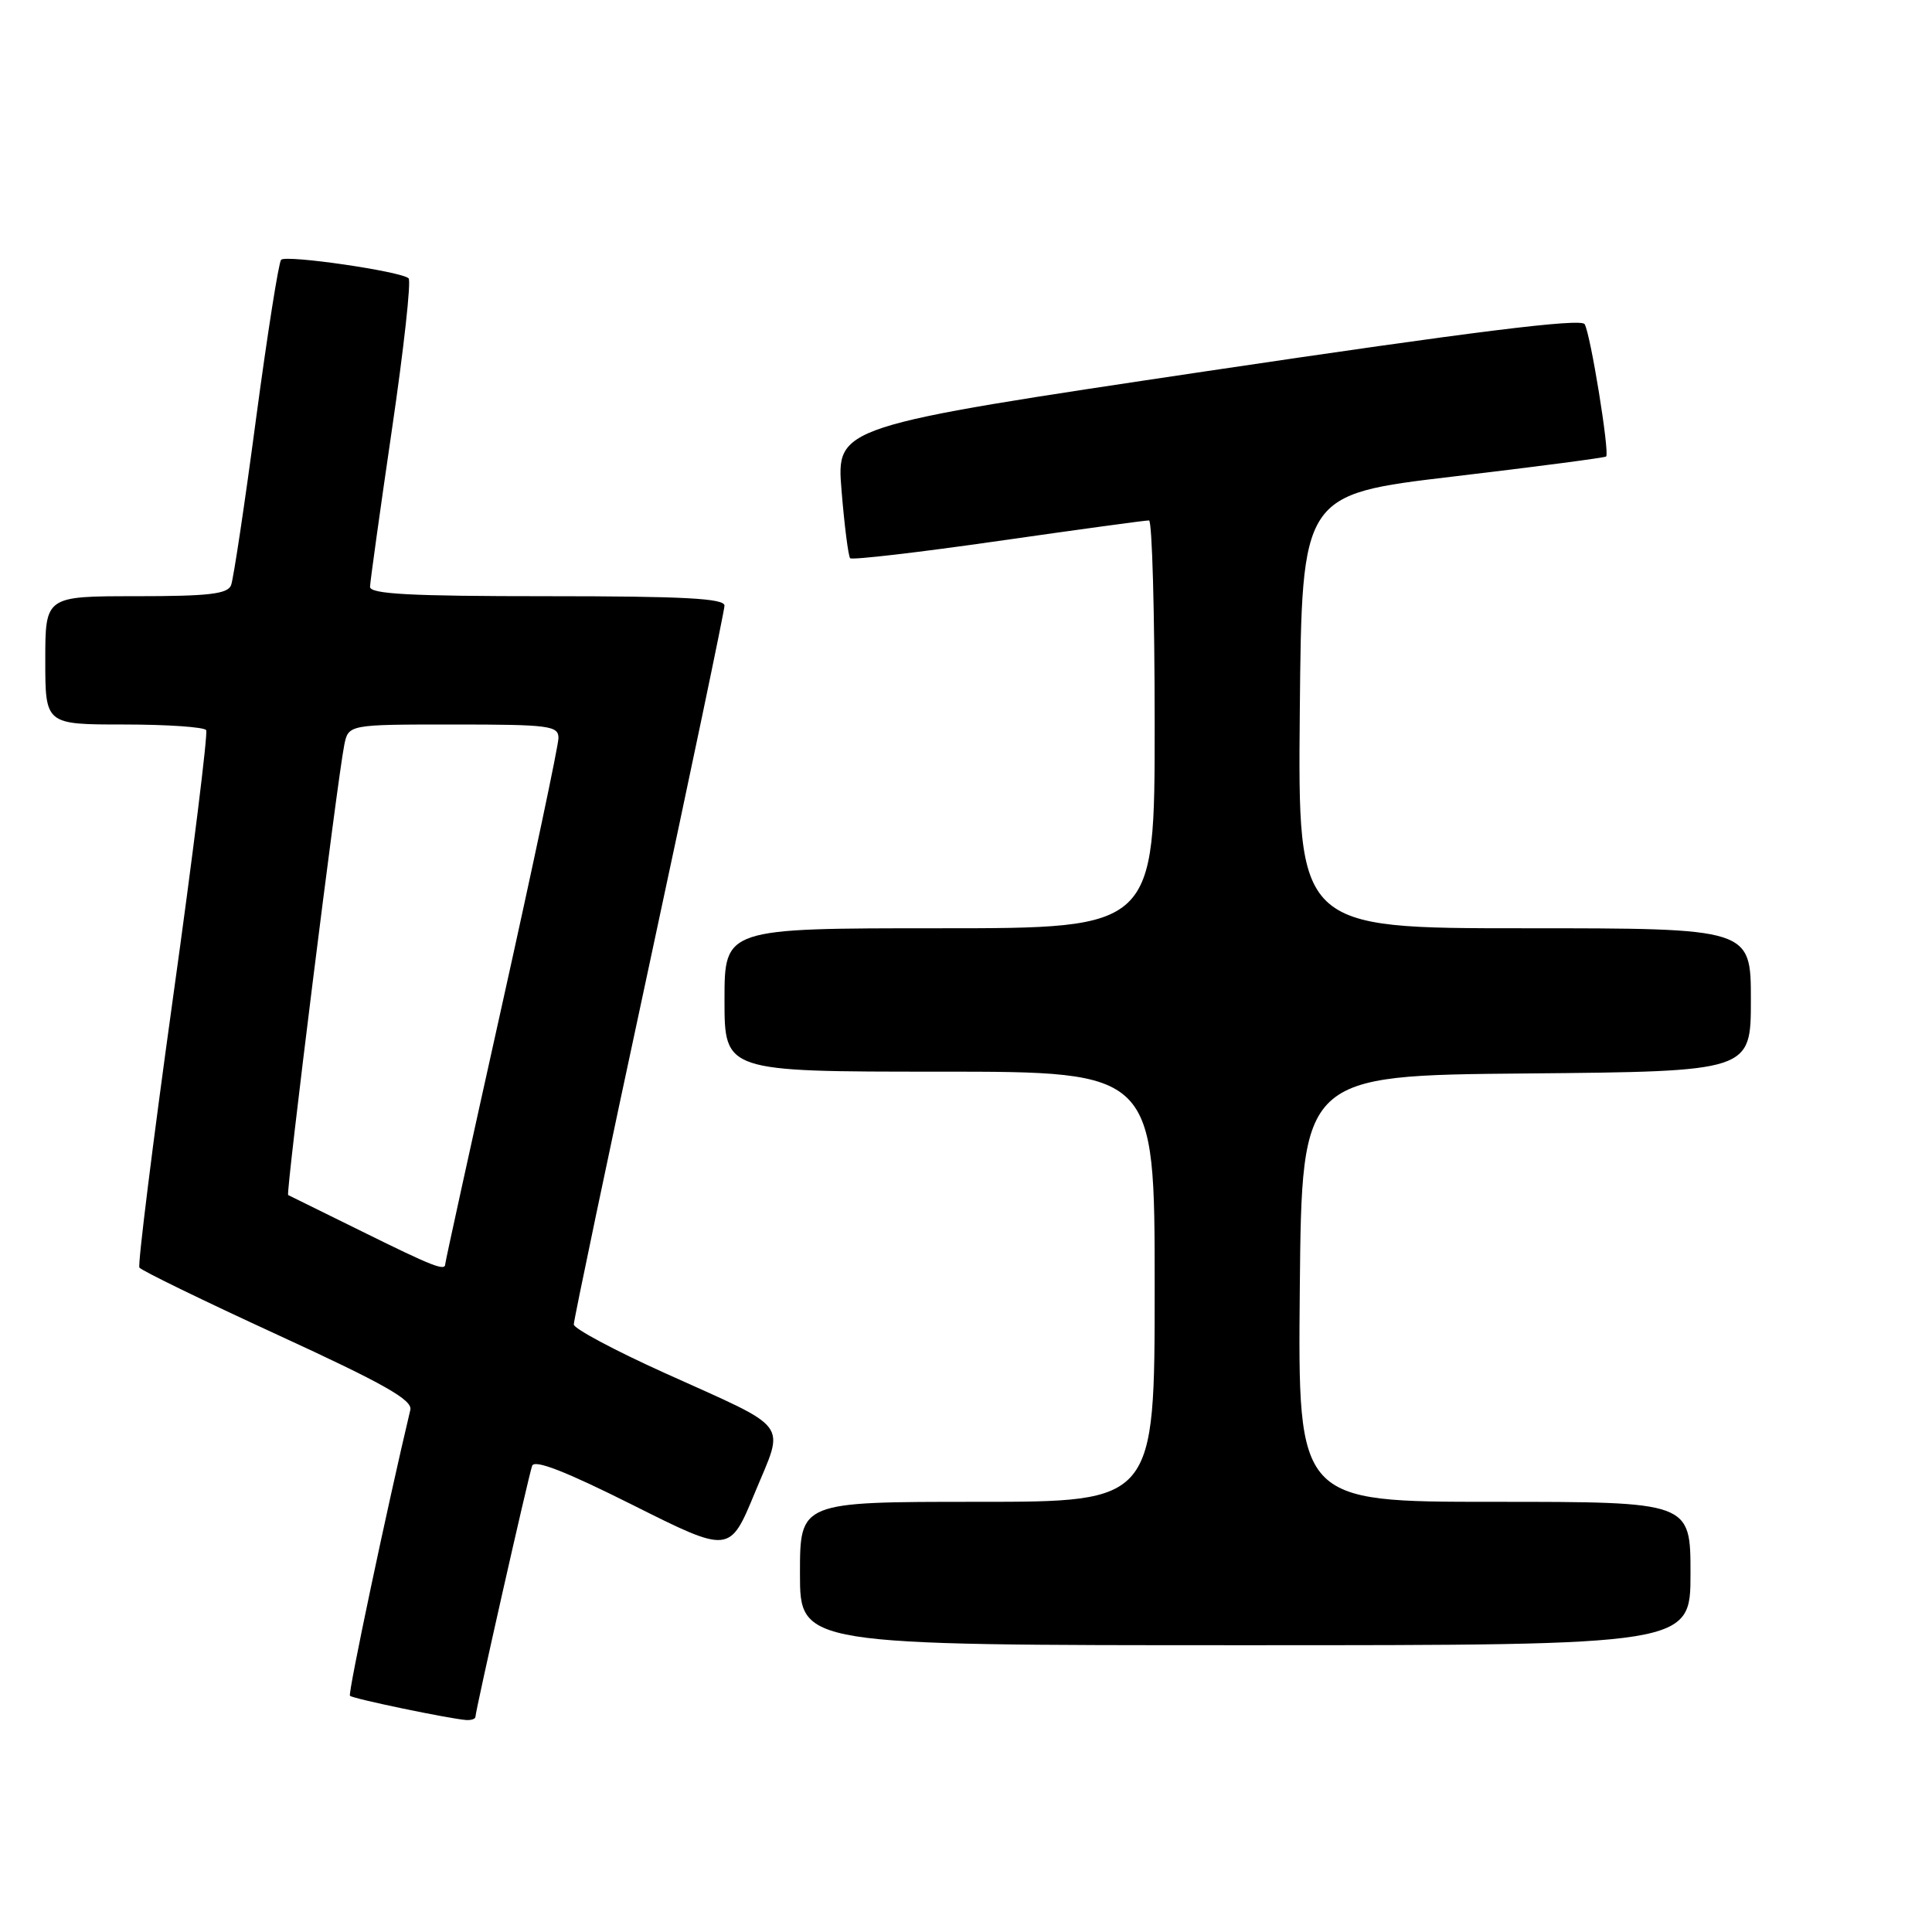 <?xml version="1.0" encoding="UTF-8" standalone="no"?>
<!DOCTYPE svg PUBLIC "-//W3C//DTD SVG 1.1//EN" "http://www.w3.org/Graphics/SVG/1.1/DTD/svg11.dtd" >
<svg xmlns="http://www.w3.org/2000/svg" xmlns:xlink="http://www.w3.org/1999/xlink" version="1.1" viewBox="0 0 256 256">
 <g >
 <path fill="currentColor"
d=" M 63.00 227.48 C 63.00 226.70 70.00 195.69 70.51 194.23 C 70.82 193.35 74.93 194.96 83.82 199.41 C 96.69 205.86 96.69 205.86 100.02 197.80 C 103.98 188.22 105.01 189.58 88.10 181.94 C 81.47 178.95 76.04 176.05 76.03 175.50 C 76.02 174.95 80.50 153.57 86.00 128.00 C 91.50 102.42 95.99 80.94 96.00 80.25 C 96.00 79.29 90.64 79.00 72.50 79.00 C 54.35 79.00 49.01 78.72 49.03 77.75 C 49.05 77.06 50.35 67.72 51.92 57.00 C 53.50 46.27 54.50 37.22 54.14 36.88 C 53.18 35.96 37.93 33.74 37.25 34.42 C 36.93 34.74 35.43 44.25 33.92 55.54 C 32.42 66.84 30.93 76.74 30.62 77.54 C 30.17 78.71 27.66 79.00 18.03 79.00 C 6.00 79.00 6.00 79.00 6.00 87.50 C 6.00 96.00 6.00 96.00 16.44 96.00 C 22.18 96.00 27.08 96.34 27.32 96.75 C 27.56 97.16 25.58 113.20 22.90 132.38 C 20.23 151.57 18.24 167.58 18.47 167.96 C 18.71 168.34 26.97 172.36 36.84 176.90 C 50.91 183.37 54.69 185.51 54.37 186.82 C 51.34 199.54 46.08 224.41 46.37 224.70 C 46.75 225.09 59.47 227.73 61.75 227.91 C 62.44 227.96 63.00 227.77 63.00 227.48 Z  M 224.00 208.50 C 224.00 199.00 224.00 199.00 197.98 199.00 C 171.97 199.00 171.97 199.00 172.23 170.75 C 172.50 142.50 172.50 142.50 202.25 142.24 C 232.00 141.97 232.00 141.97 232.00 132.49 C 232.00 123.00 232.00 123.00 201.98 123.00 C 171.97 123.00 171.97 123.00 172.23 94.26 C 172.50 65.52 172.50 65.52 192.50 63.15 C 203.50 61.85 212.64 60.65 212.82 60.49 C 213.31 60.03 210.75 44.21 209.97 42.95 C 209.48 42.15 195.19 43.93 160.04 49.16 C 110.81 56.50 110.81 56.50 111.51 65.00 C 111.89 69.67 112.41 73.71 112.65 73.97 C 112.90 74.22 121.74 73.20 132.30 71.68 C 142.86 70.17 151.84 68.94 152.25 68.96 C 152.66 68.98 153.00 81.15 153.00 96.00 C 153.00 123.00 153.00 123.00 124.50 123.00 C 96.00 123.00 96.00 123.00 96.00 132.50 C 96.00 142.00 96.00 142.00 124.50 142.00 C 153.00 142.00 153.00 142.00 153.00 170.50 C 153.00 199.00 153.00 199.00 129.50 199.00 C 106.00 199.00 106.00 199.00 106.00 208.50 C 106.00 218.00 106.00 218.00 165.00 218.00 C 224.00 218.00 224.00 218.00 224.00 208.50 Z  M 48.00 163.19 C 42.77 160.62 38.36 158.44 38.18 158.35 C 37.85 158.19 44.66 103.56 45.61 98.75 C 46.16 96.00 46.16 96.00 60.08 96.00 C 72.79 96.00 74.00 96.16 74.00 97.79 C 74.00 98.77 70.62 114.74 66.50 133.27 C 62.38 151.80 59.00 167.19 59.00 167.48 C 59.00 168.46 57.47 167.87 48.00 163.19 Z "/>
</g>
</svg>